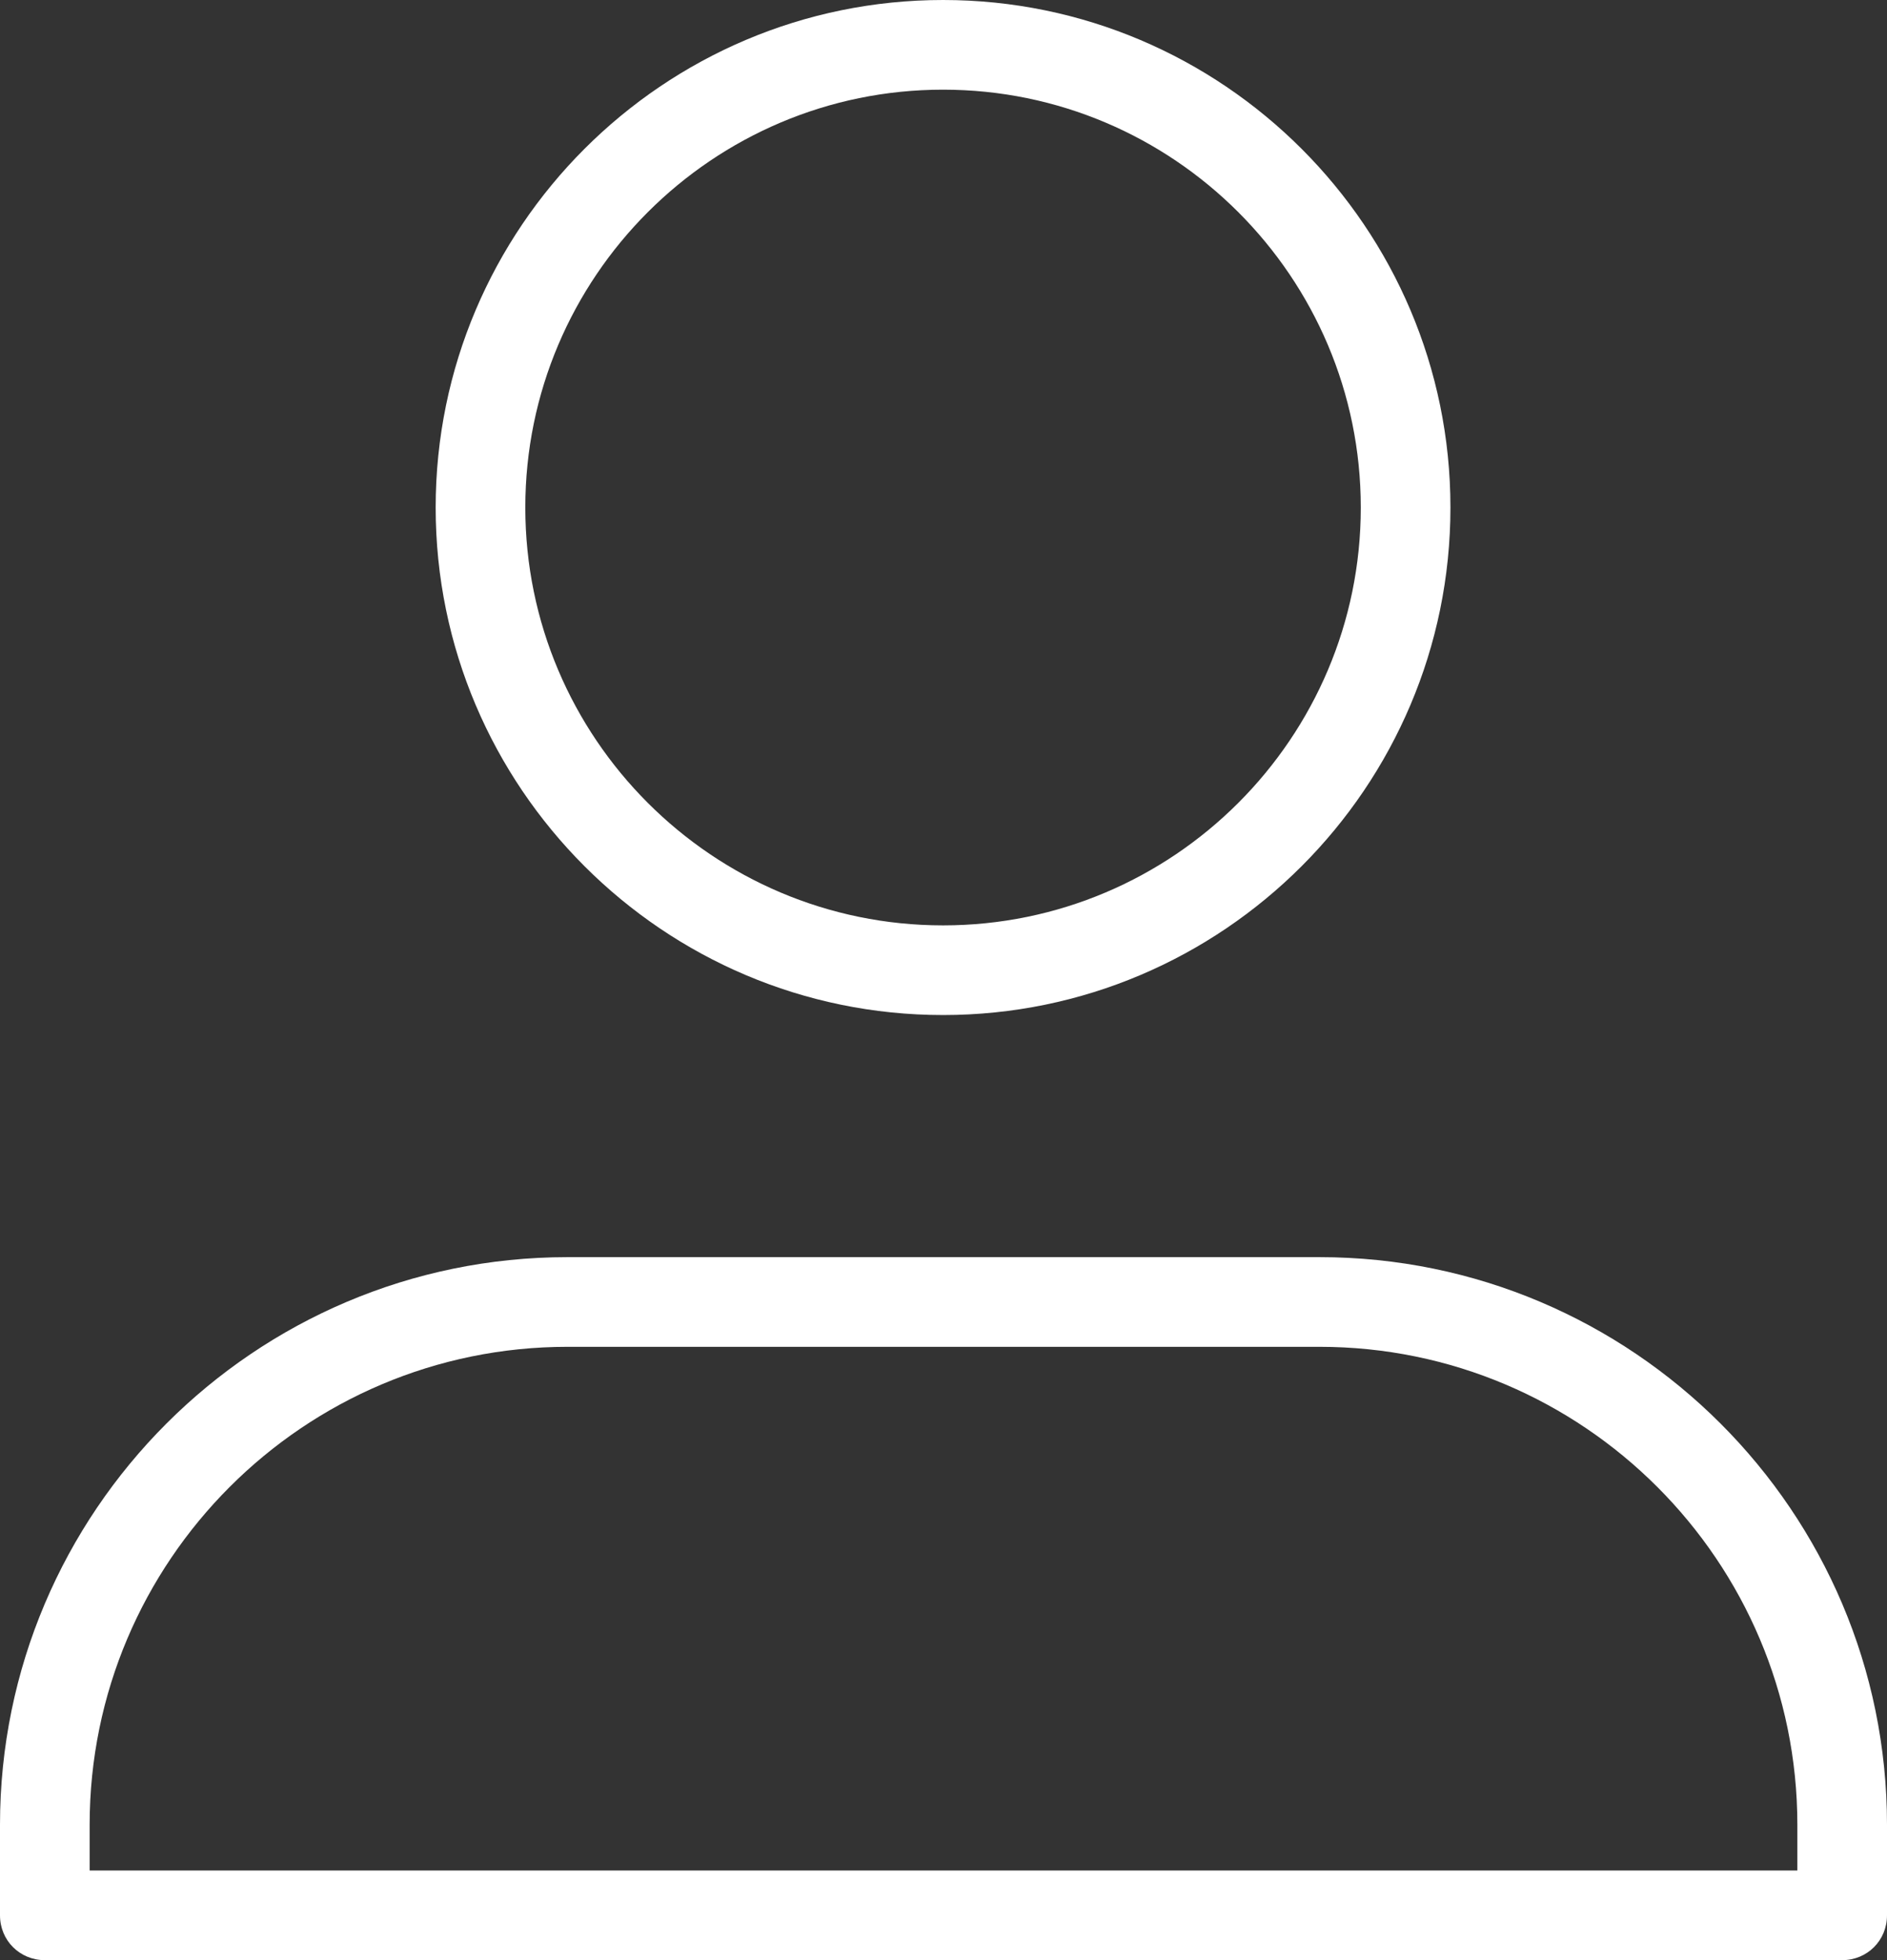 <?xml version="1.0" encoding="UTF-8"?>
<svg id="_레이어_2" data-name="레이어_2" xmlns="http://www.w3.org/2000/svg" viewBox="0 0 21.05 21.86">
  <rect x="0" y="0" width="21.05" height="21.86" fill="#333333" stroke="none"/>
  <defs>
    <style>
      .cls-1 {
        fill: #fff;
      }
    </style>
  </defs>
  <g id="_레이어_1-2" data-name="레이어_1">
    <g>
      <path class="cls-1" d="M10.52,11.32c-3.12,0-5.66-2.54-5.66-5.66S7.4,0,10.52,0s5.66,2.54,5.66,5.66-2.54,5.66-5.66,5.66ZM10.52,1c-2.57,0-4.66,2.09-4.66,4.66s2.09,4.66,4.66,4.66,4.66-2.09,4.66-4.66S13.09,1,10.52,1Z"/>
      <path class="cls-1" d="M20.55,21.86H.5c-.28,0-.5-.22-.5-.5v-1.01c0-3.49,2.84-6.33,6.33-6.33h8.39c3.49,0,6.33,2.84,6.33,6.33v1.01c0,.28-.22.5-.5.5ZM1,20.86h19.05v-.51c0-2.94-2.39-5.33-5.33-5.33H6.33c-2.94,0-5.33,2.39-5.33,5.33v.51Z"/>
    </g>
  </g>
</svg>